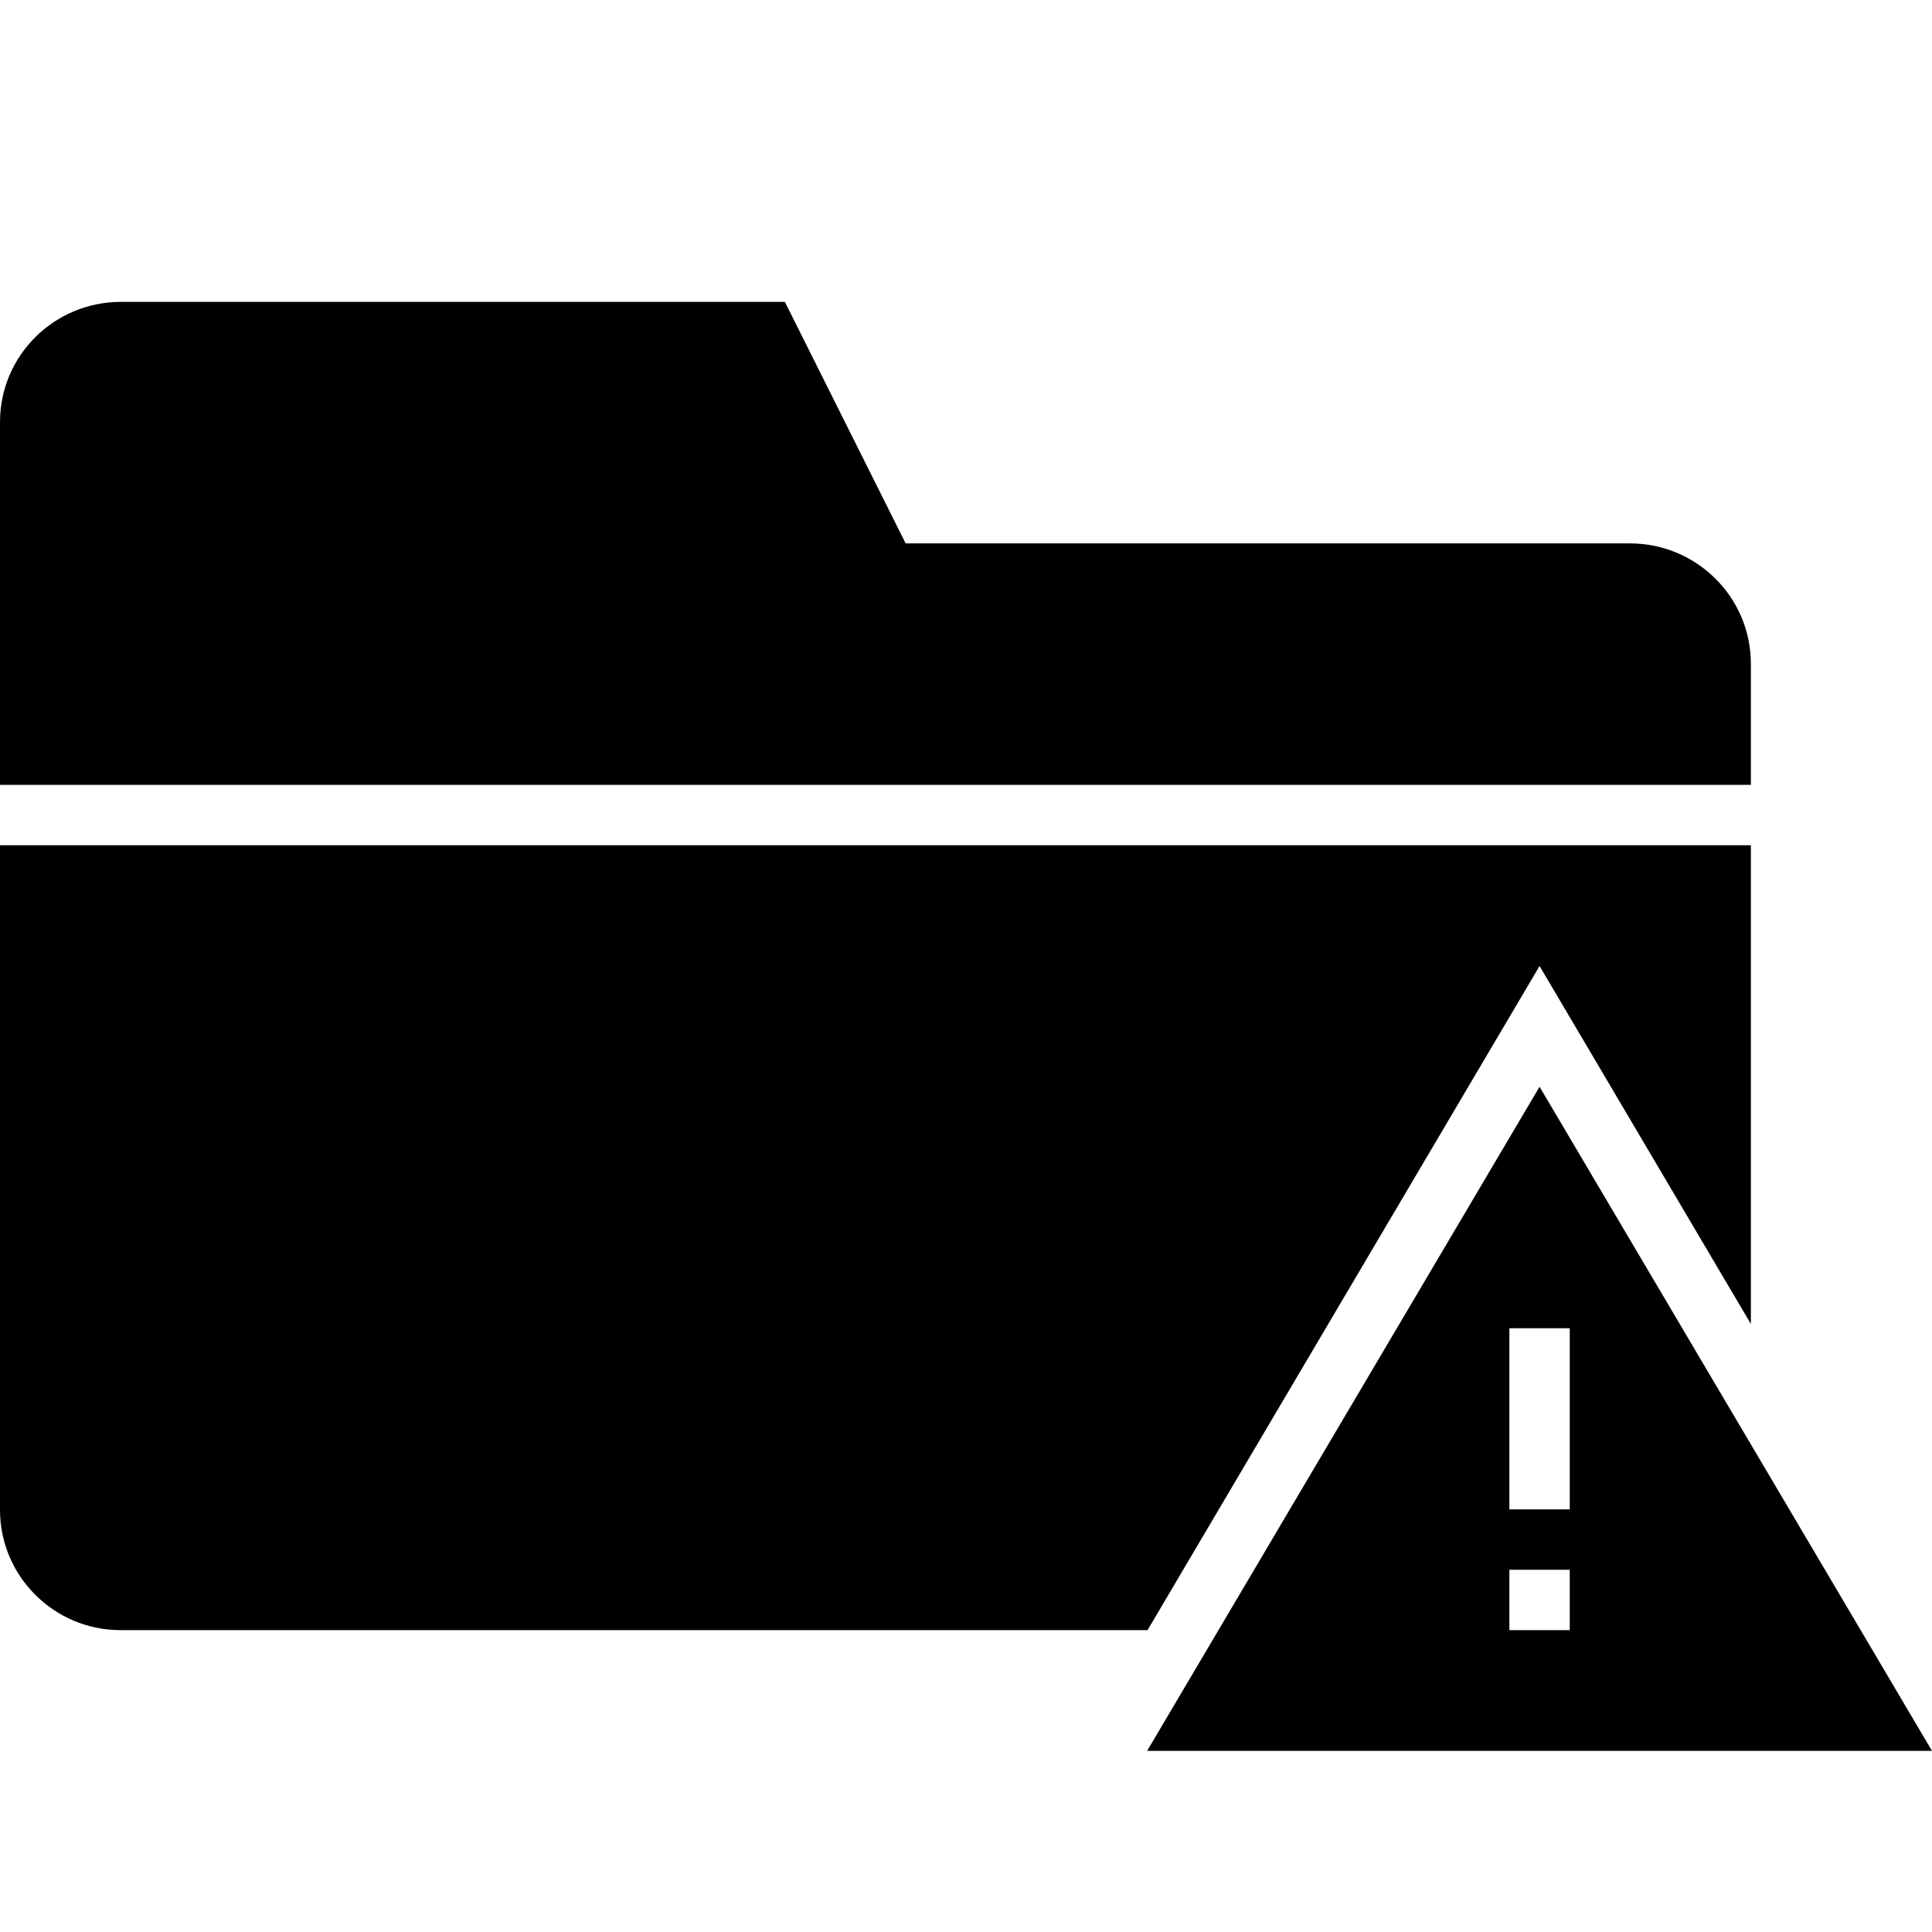 <svg xmlns="http://www.w3.org/2000/svg" class="ijs-icon__svg" width="200" height="200" viewBox="0 0 32 32"><path d="M19.007 27h-17.014c-1.094 0-1.993-0.891-1.993-1.991v-11.009h29v7.929l-3.5-5.929-6.493 11zM0 13v-6.009c0-1.101 0.897-1.991 2.003-1.991h10.997l2 4h11.994c1.109 0 2.006 0.893 2.006 1.995v2.005h-29zM25.5 18l6.5 11h-13l6.5-11zM25 22v3h1v-3h-1zM25 26v1h1v-1h-1z"></path></svg>
